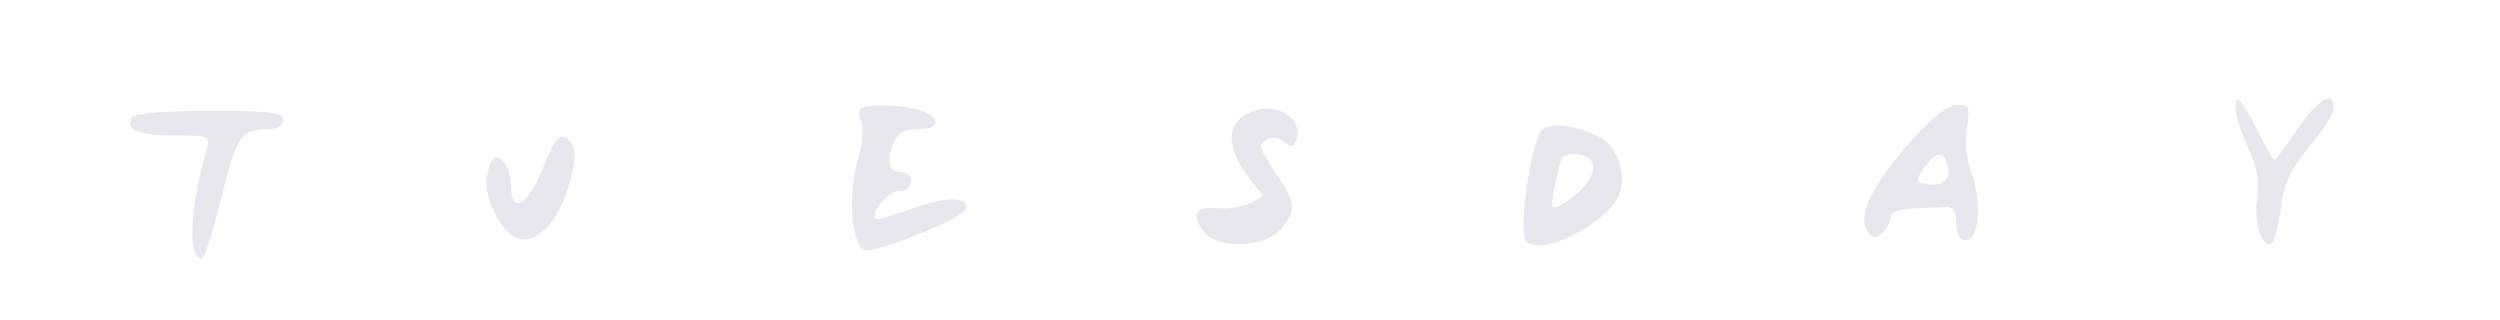 <svg xmlns="http://www.w3.org/2000/svg" width="406" height="52" viewBox="0 0 406 52" version="1.1"><path d="M 363.022 17.750 C 363.034 18.712, 363.968 21.525, 365.098 24 C 366.560 27.201, 366.981 29.592, 366.559 32.284 C 365.963 36.086, 367.393 40.493, 368.918 39.550 C 369.368 39.272, 370.049 36.672, 370.431 33.772 C 370.971 29.670, 371.999 27.462, 375.063 23.821 C 377.228 21.247, 379 18.434, 379 17.571 C 379 14.569, 376.480 16.033, 373.093 21.002 C 371.220 23.751, 369.540 26, 369.360 26 C 369.181 26, 367.894 23.750, 366.500 21 C 363.809 15.689, 362.986 14.921, 363.022 17.750 M 139.647 17.762 C 139.364 18.220, 139.491 19.177, 139.930 19.887 C 140.369 20.598, 140.069 23.428, 139.264 26.176 C 137.645 31.697, 138.282 39.787, 140.399 40.600 C 141.992 41.211, 156.331 35.506, 156.810 34.070 C 157.530 31.909, 153.760 31.806, 148.248 33.836 C 145.135 34.983, 142.419 35.753, 142.213 35.546 C 141.262 34.595, 144.284 31, 146.035 31 C 147.116 31, 148 30.325, 148 29.500 C 148 28.675, 147.352 28, 146.559 28 C 144.414 28, 143.867 26.481, 144.968 23.584 C 145.726 21.591, 146.643 21, 148.975 21 C 152.314 21, 152.971 19.555, 150.250 18.197 C 147.908 17.027, 140.294 16.715, 139.647 17.762 M 204.500 17.782 C 199.336 18.900, 198.553 23.236, 202.565 28.497 L 205.130 31.860 203.022 32.988 C 201.863 33.609, 199.515 33.978, 197.806 33.808 C 194.209 33.451, 193.370 34.756, 195.406 37.540 C 197.601 40.542, 205.536 40.291, 208.088 37.139 C 210.625 34.006, 210.521 33.077, 207.052 27.911 C 204.569 24.214, 204.341 23.389, 205.604 22.682 C 206.506 22.177, 207.677 22.317, 208.541 23.034 C 209.676 23.976, 210.102 23.898, 210.577 22.661 C 211.686 19.771, 208.209 16.980, 204.500 17.782 M 310.623 22.592 C 304.230 29.779, 301.733 34.632, 303.108 37.201 C 303.930 38.738, 304.430 38.888, 305.570 37.942 C 306.356 37.289, 307 36.135, 307 35.378 C 307 34.462, 308.342 33.950, 311 33.850 C 313.200 33.768, 315.562 33.655, 316.249 33.600 C 316.935 33.545, 317.542 34.175, 317.596 35 C 317.825 38.468, 318.070 39, 319.440 39 C 321.427 39, 321.857 32.413, 320.154 28.052 C 319.353 26, 319.054 23.065, 319.416 20.802 C 319.971 17.331, 319.827 17.005, 317.762 17.055 C 316.322 17.090, 313.728 19.102, 310.623 22.592 M 21.500 19 C 20.223 21.066, 22.303 22, 28.176 22 C 33.985 22, 34.206 22.092, 33.577 24.250 C 30.805 33.760, 30.435 42, 32.781 42 C 33.189 42, 34.533 37.881, 35.767 32.846 C 38.346 22.324, 39.169 21, 43.122 21 C 45.014 21, 46 20.486, 46 19.500 C 46 18.250, 44.007 18, 34.059 18 C 27.177 18, 21.856 18.424, 21.500 19 M 250.306 21.206 C 248.543 23.459, 246.542 37.942, 247.818 39.218 C 250.375 41.775, 261.208 36.214, 263.036 31.406 C 264.215 28.304, 262.505 23.583, 259.702 22.202 C 255.813 20.285, 251.393 19.816, 250.306 21.206 M 88.088 27.500 C 85.602 33.499, 83 34.840, 83 30.122 C 83 26.639, 80.569 24.076, 79.617 26.556 C 78.517 29.423, 78.966 32.432, 80.989 35.750 C 83.320 39.573, 86.058 39.927, 88.986 36.784 C 91.856 33.704, 94.339 25.113, 92.870 23.344 C 91.078 21.184, 90.496 21.690, 88.088 27.500 M 253.650 25.758 C 253.392 26.174, 252.857 28.247, 252.460 30.363 C 251.792 33.925, 251.879 34.135, 253.630 33.198 C 256.754 31.526, 259.281 28.175, 258.653 26.537 C 258.047 24.958, 254.487 24.404, 253.650 25.758 M 312.529 27.250 C 311.084 29.303, 311.084 29.529, 312.531 29.835 C 315.284 30.415, 316.877 29.245, 316.306 27.061 C 315.609 24.398, 314.498 24.453, 312.529 27.250" stroke="none" fill="#e8e7ee" fill-rule="evenodd"/></svg>